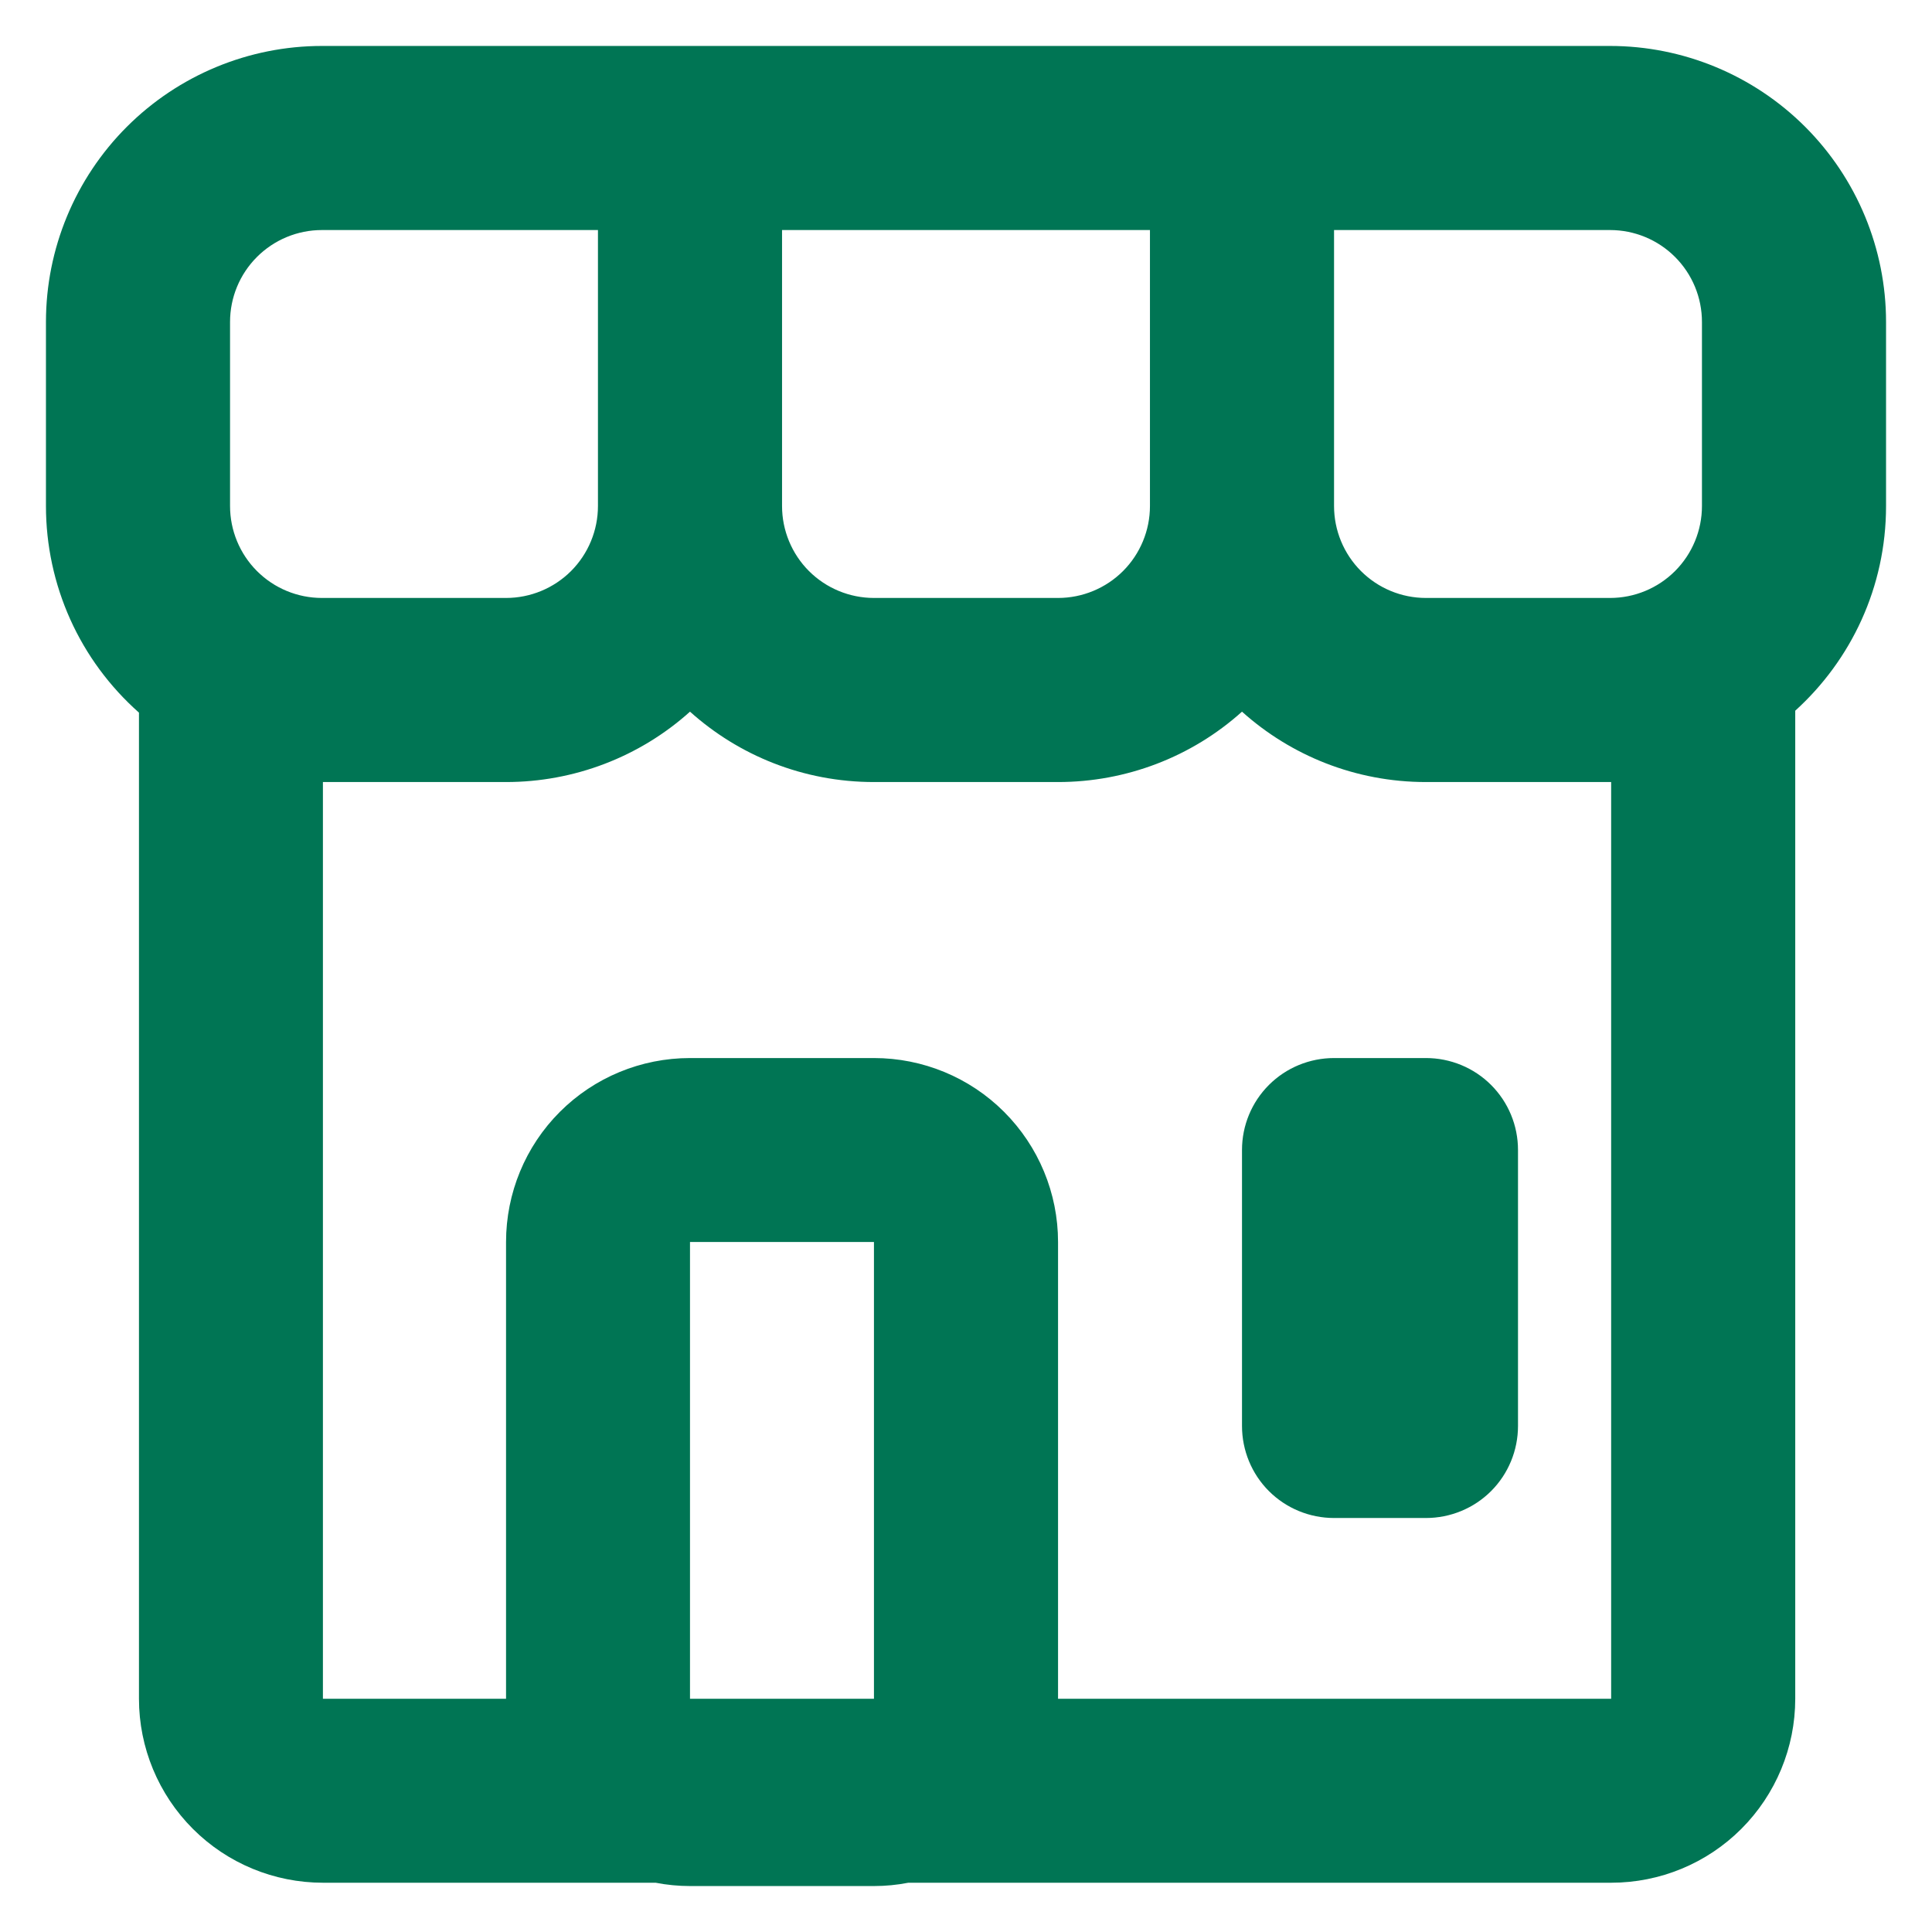 <svg width="14" height="14" viewBox="0 0 14 14" fill="none" xmlns="http://www.w3.org/2000/svg">
<path d="M4.333 1.667H2.333C2.156 1.667 1.987 1.737 1.862 1.862C1.737 1.987 1.667 2.156 1.667 2.333V3.667C1.667 3.843 1.737 4.013 1.862 4.138C1.987 4.263 2.156 4.333 2.333 4.333H3.667C3.843 4.333 4.013 4.263 4.138 4.138C4.263 4.013 4.333 3.843 4.333 3.667V1.667ZM2.34 5.667V12.31H3.667V9C3.667 8.646 3.807 8.307 4.057 8.057C4.307 7.807 4.646 7.667 5 7.667H6.333C6.687 7.667 7.026 7.807 7.276 8.057C7.526 8.307 7.667 8.646 7.667 9V12.31H11.675V5.667H10.333C9.821 5.667 9.353 5.474 9 5.157C8.634 5.486 8.159 5.667 7.667 5.667H6.333C5.821 5.667 5.353 5.474 5 5.157C4.634 5.486 4.159 5.667 3.667 5.667H2.34ZM1.007 5.164C0.795 4.976 0.625 4.746 0.509 4.488C0.393 4.23 0.333 3.95 0.333 3.667V2.333C0.333 1.803 0.544 1.294 0.919 0.919C1.294 0.544 1.803 0.333 2.333 0.333L11.667 0.333C12.197 0.333 12.706 0.544 13.081 0.919C13.456 1.294 13.667 1.803 13.667 2.333V3.667C13.667 4.255 13.413 4.784 13.009 5.15V12.31C13.009 12.664 12.868 13.003 12.618 13.253C12.368 13.503 12.029 13.643 11.675 13.643H6.582C6.5 13.659 6.417 13.667 6.333 13.667H5C4.917 13.667 4.833 13.659 4.751 13.643H2.341C1.987 13.643 1.648 13.503 1.398 13.253C1.148 13.003 1.007 12.664 1.007 12.31V5.163L1.007 5.164ZM6.333 12.311V9H5V12.31H6.333V12.311ZM8.333 1.667H5.667V3.667C5.667 3.843 5.737 4.013 5.862 4.138C5.987 4.263 6.157 4.333 6.333 4.333H7.667C7.843 4.333 8.013 4.263 8.138 4.138C8.263 4.013 8.333 3.843 8.333 3.667V1.667ZM9.667 1.667V3.667C9.667 3.843 9.737 4.013 9.862 4.138C9.987 4.263 10.156 4.333 10.333 4.333H11.667C11.844 4.333 12.013 4.263 12.138 4.138C12.263 4.013 12.333 3.843 12.333 3.667V2.333C12.333 2.156 12.263 1.987 12.138 1.862C12.013 1.737 11.844 1.667 11.667 1.667H9.667ZM9.667 7.667H10.333C10.51 7.667 10.68 7.737 10.805 7.862C10.93 7.987 11 8.156 11 8.333V10.333C11 10.51 10.93 10.68 10.805 10.805C10.68 10.93 10.51 11 10.333 11H9.667C9.49 11 9.32 10.93 9.195 10.805C9.07 10.68 9 10.51 9 10.333V8.333C9 8.156 9.07 7.987 9.195 7.862C9.32 7.737 9.49 7.667 9.667 7.667Z" fill="#007554"/>
</svg>
